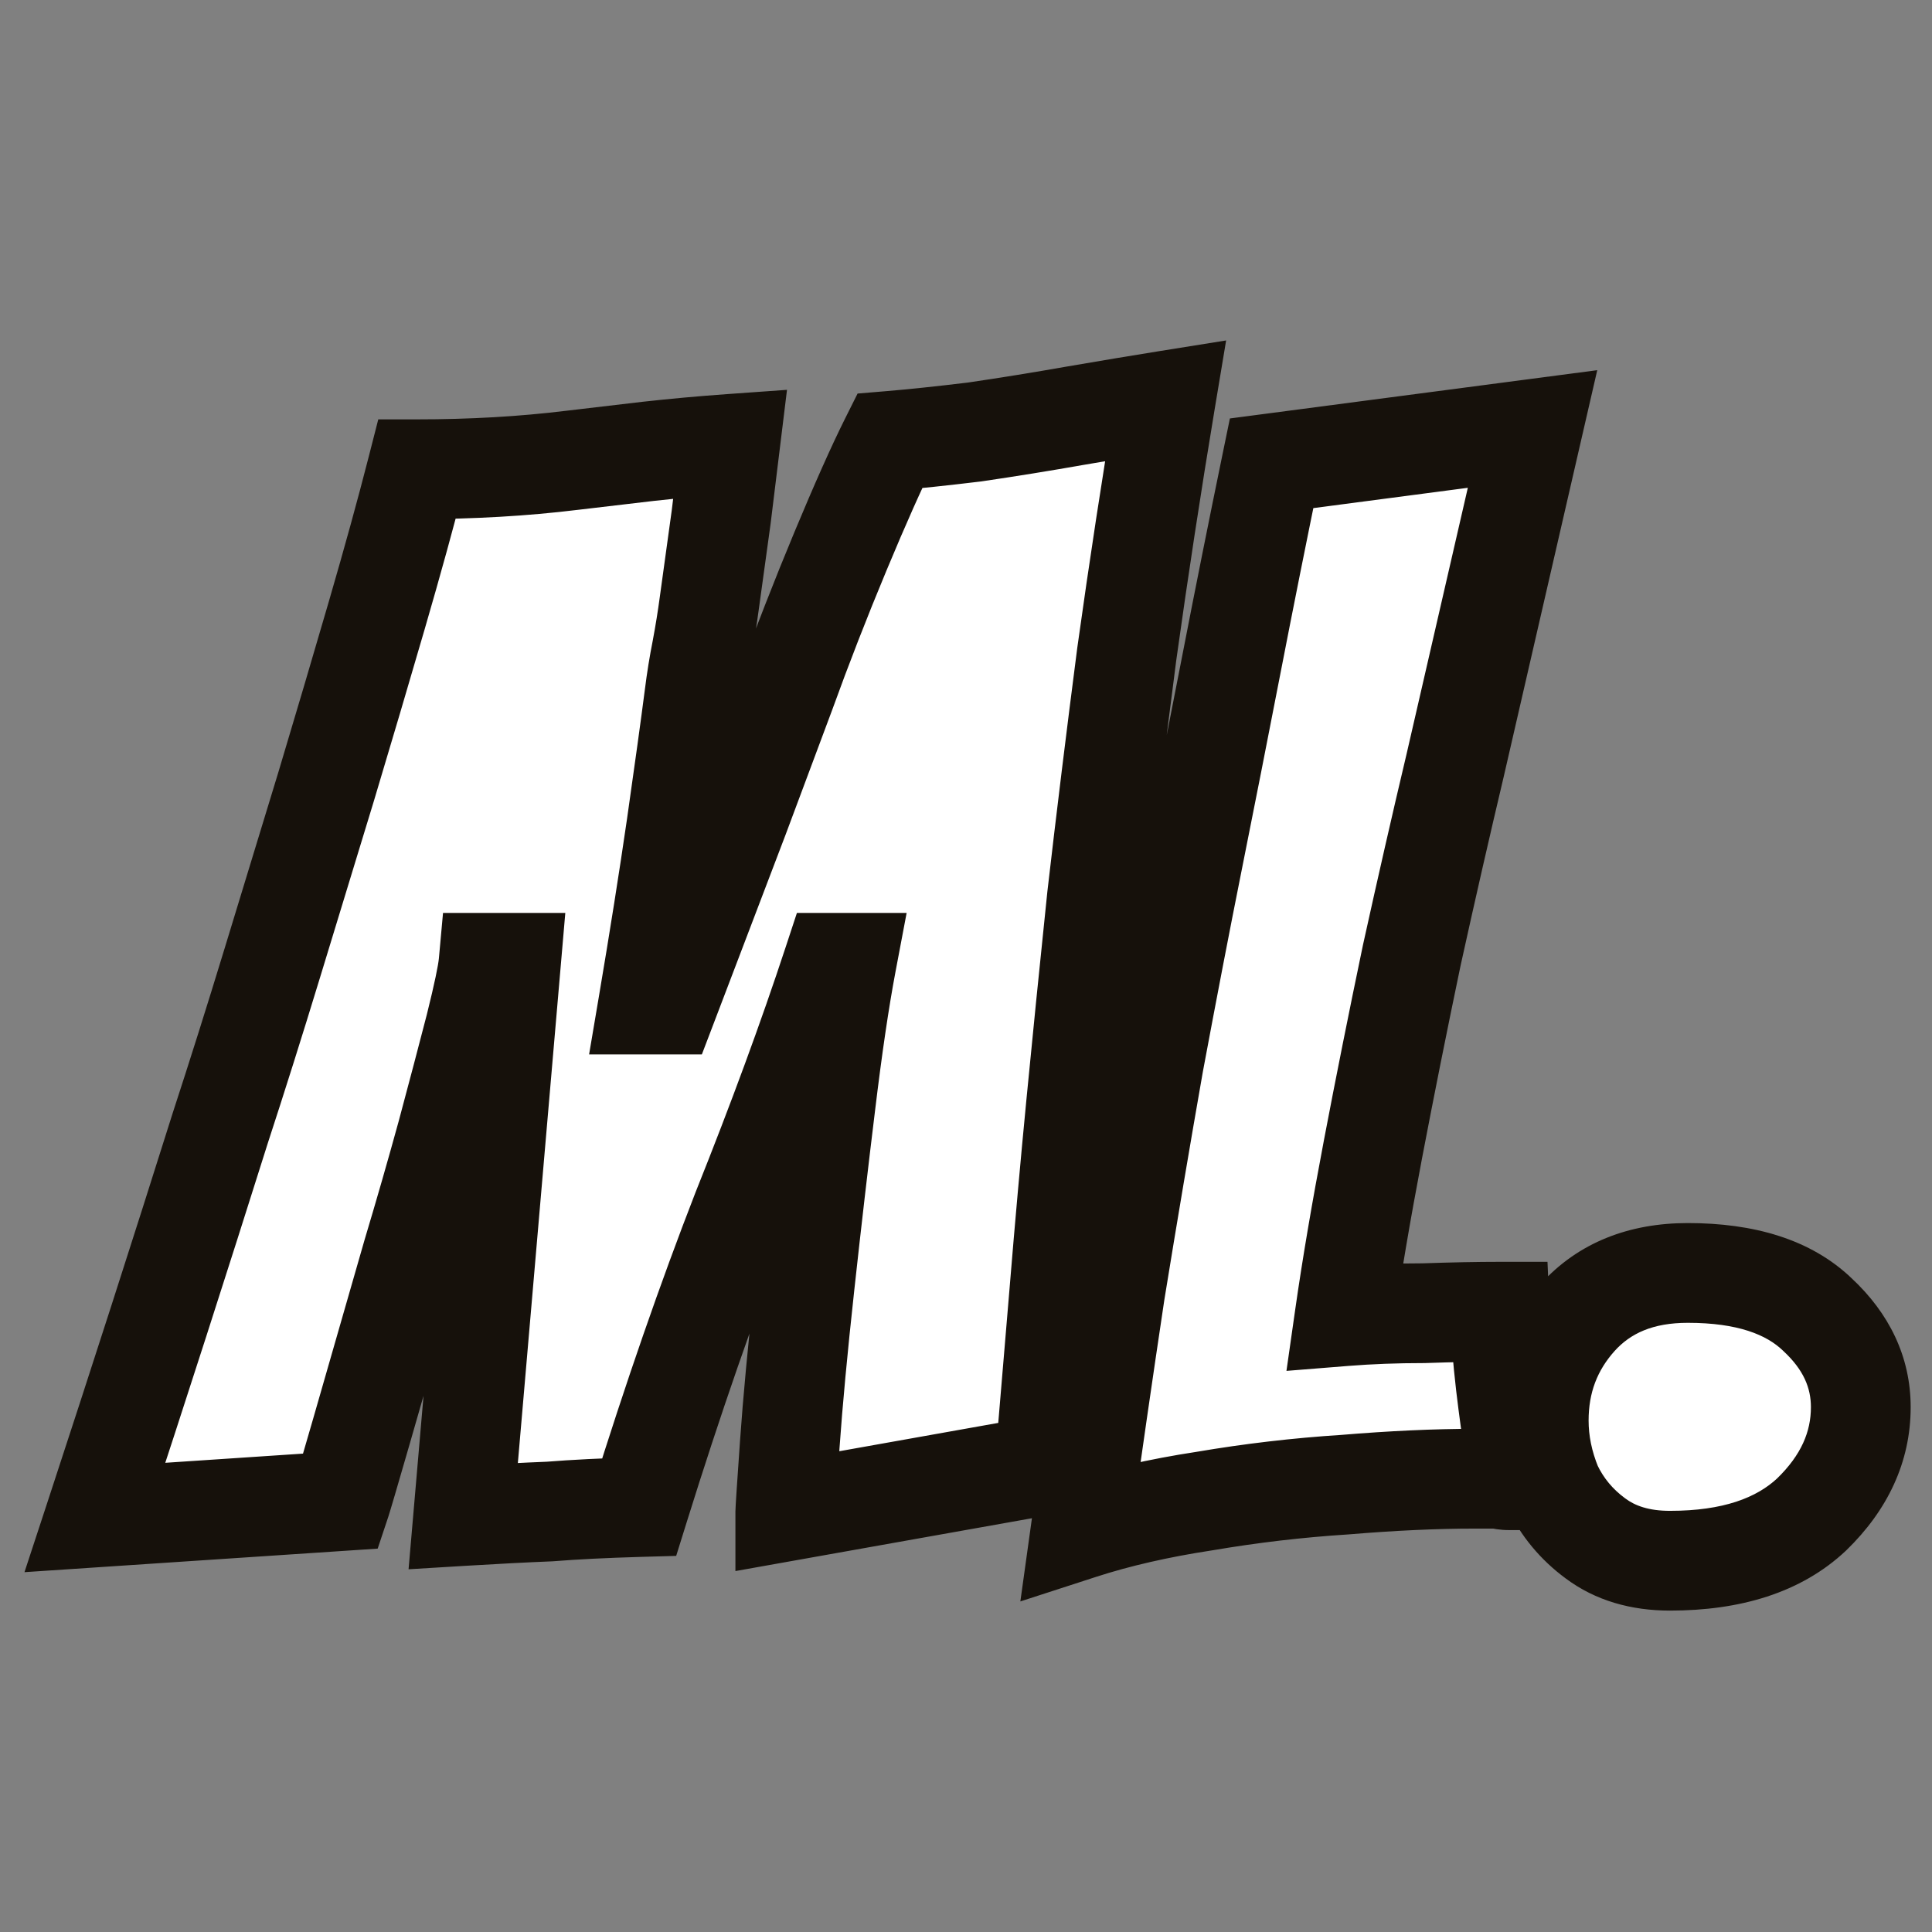 <svg width="512" height="512" viewBox="0 0 512 512" fill="none" xmlns="http://www.w3.org/2000/svg">
<rect x="0" y="0" width="512" height="512" fill="#808080" stroke="none"/>
<mask id="path-1-outside-1_139_2" maskUnits="userSpaceOnUse" x="6.012" y="89.518" width="501" height="338" fill="black">
<rect fill="white" x="6.012" y="89.518" width="501" height="338"/>
<path d="M25.157 402.147C36.748 366.847 47.813 332.469 58.35 299.013C62.828 285.314 67.439 270.694 72.18 255.151C76.922 239.609 81.664 224.066 86.406 208.524C91.147 192.718 95.626 177.57 99.841 163.081C104.056 148.592 107.612 135.684 110.51 124.357C124.999 124.357 138.697 123.566 151.606 121.986C158.191 121.195 164.909 120.405 171.758 119.615C178.871 118.824 186.115 118.166 193.491 117.639L191.121 137.001C190.594 140.689 190.067 144.509 189.54 148.461C189.013 152.149 188.486 155.969 187.959 159.92C187.432 163.872 186.774 167.955 185.984 172.17C185.193 176.121 184.535 180.204 184.008 184.419C182.954 192.586 181.373 204.045 179.266 218.797C177.159 233.286 174.656 249.092 171.758 266.216H176.895C184.535 246.195 190.857 229.598 195.862 216.427C200.868 202.991 204.951 192.059 208.112 183.629C212.59 171.248 217.464 158.735 222.733 146.09C228.001 133.445 232.348 123.698 235.772 116.849C242.095 116.322 249.603 115.532 258.296 114.478C267.253 113.161 276.21 111.712 285.166 110.131C294.386 108.551 302.289 107.233 308.875 106.18C305.187 128.308 301.763 150.7 298.601 173.355C295.704 195.747 293.069 217.217 290.698 237.765C288.591 258.049 286.747 276.358 285.166 292.691C283.586 309.023 282.137 325.225 280.82 341.294C279.502 357.1 278.185 372.774 276.868 388.317L208.112 400.567C208.112 400.04 208.507 394.112 209.297 382.785C210.088 371.457 211.405 357.363 213.249 340.504C215.093 323.644 216.937 307.706 218.781 292.691C220.625 277.411 222.469 264.898 224.313 255.151H220.757C214.171 275.172 206.136 297.037 196.653 320.746C187.432 344.455 178.344 370.667 169.387 399.381C160.167 399.645 152.264 400.04 145.678 400.567C139.092 400.83 131.453 401.225 122.76 401.752L135.404 255.151H129.477C129.214 258.049 128.028 263.713 125.921 272.143C123.813 280.309 121.311 289.793 118.413 300.594C115.515 311.131 112.486 321.668 109.324 332.206C97.47 373.565 91.147 395.43 90.357 397.801L25.157 402.147ZM286.407 405.308C289.305 384.497 292.335 363.554 295.496 342.479C298.92 321.405 302.345 301.12 305.77 281.626C309.458 261.869 312.882 244.087 316.044 228.281C319.468 211.158 322.893 193.771 326.317 176.121C329.742 158.471 333.298 140.689 336.986 122.776L406.138 113.688L385.59 202.991C381.902 218.534 378.082 235.262 374.131 253.176C370.443 270.826 367.018 287.949 363.857 304.545C360.695 321.141 358.193 335.894 356.349 348.802C362.935 348.275 369.916 348.012 377.292 348.012C384.931 347.748 391.649 347.616 397.444 347.616C397.708 353.675 398.235 360.13 399.025 366.979C399.815 373.565 400.606 379.36 401.396 384.365C402.45 389.107 402.977 391.742 402.977 392.268C401.923 392.268 400.869 392.268 399.815 392.268C399.025 392.268 398.103 392.137 397.049 391.873H390.727C380.453 391.873 368.994 392.4 356.349 393.454C343.967 394.244 331.586 395.693 319.205 397.801C307.087 399.645 296.154 402.147 286.407 405.308ZM442.55 413.607C434.647 413.607 428.061 411.631 422.793 407.679C417.788 403.991 413.968 399.381 411.333 393.849C408.962 388.053 407.777 382.258 407.777 376.462C407.777 365.925 411.202 356.837 418.051 349.197C425.164 341.294 434.911 337.343 447.292 337.343C462.571 337.343 474.031 341.031 481.67 348.407C489.31 355.519 493.129 363.686 493.129 372.906C493.129 383.443 488.783 392.927 480.09 401.357C471.396 409.523 458.883 413.607 442.55 413.607Z"/>
</mask>
<path d="M25.157 402.147C36.748 366.847 47.813 332.469 58.35 299.013C62.828 285.314 67.439 270.694 72.18 255.151C76.922 239.609 81.664 224.066 86.406 208.524C91.147 192.718 95.626 177.57 99.841 163.081C104.056 148.592 107.612 135.684 110.51 124.357C124.999 124.357 138.697 123.566 151.606 121.986C158.191 121.195 164.909 120.405 171.758 119.615C178.871 118.824 186.115 118.166 193.491 117.639L191.121 137.001C190.594 140.689 190.067 144.509 189.54 148.461C189.013 152.149 188.486 155.969 187.959 159.92C187.432 163.872 186.774 167.955 185.984 172.17C185.193 176.121 184.535 180.204 184.008 184.419C182.954 192.586 181.373 204.045 179.266 218.797C177.159 233.286 174.656 249.092 171.758 266.216H176.895C184.535 246.195 190.857 229.598 195.862 216.427C200.868 202.991 204.951 192.059 208.112 183.629C212.59 171.248 217.464 158.735 222.733 146.09C228.001 133.445 232.348 123.698 235.772 116.849C242.095 116.322 249.603 115.532 258.296 114.478C267.253 113.161 276.21 111.712 285.166 110.131C294.386 108.551 302.289 107.233 308.875 106.18C305.187 128.308 301.763 150.7 298.601 173.355C295.704 195.747 293.069 217.217 290.698 237.765C288.591 258.049 286.747 276.358 285.166 292.691C283.586 309.023 282.137 325.225 280.82 341.294C279.502 357.1 278.185 372.774 276.868 388.317L208.112 400.567C208.112 400.04 208.507 394.112 209.297 382.785C210.088 371.457 211.405 357.363 213.249 340.504C215.093 323.644 216.937 307.706 218.781 292.691C220.625 277.411 222.469 264.898 224.313 255.151H220.757C214.171 275.172 206.136 297.037 196.653 320.746C187.432 344.455 178.344 370.667 169.387 399.381C160.167 399.645 152.264 400.04 145.678 400.567C139.092 400.83 131.453 401.225 122.76 401.752L135.404 255.151H129.477C129.214 258.049 128.028 263.713 125.921 272.143C123.813 280.309 121.311 289.793 118.413 300.594C115.515 311.131 112.486 321.668 109.324 332.206C97.47 373.565 91.147 395.43 90.357 397.801L25.157 402.147ZM286.407 405.308C289.305 384.497 292.335 363.554 295.496 342.479C298.92 321.405 302.345 301.12 305.77 281.626C309.458 261.869 312.882 244.087 316.044 228.281C319.468 211.158 322.893 193.771 326.317 176.121C329.742 158.471 333.298 140.689 336.986 122.776L406.138 113.688L385.59 202.991C381.902 218.534 378.082 235.262 374.131 253.176C370.443 270.826 367.018 287.949 363.857 304.545C360.695 321.141 358.193 335.894 356.349 348.802C362.935 348.275 369.916 348.012 377.292 348.012C384.931 347.748 391.649 347.616 397.444 347.616C397.708 353.675 398.235 360.13 399.025 366.979C399.815 373.565 400.606 379.36 401.396 384.365C402.45 389.107 402.977 391.742 402.977 392.268C401.923 392.268 400.869 392.268 399.815 392.268C399.025 392.268 398.103 392.137 397.049 391.873H390.727C380.453 391.873 368.994 392.4 356.349 393.454C343.967 394.244 331.586 395.693 319.205 397.801C307.087 399.645 296.154 402.147 286.407 405.308ZM442.55 413.607C434.647 413.607 428.061 411.631 422.793 407.679C417.788 403.991 413.968 399.381 411.333 393.849C408.962 388.053 407.777 382.258 407.777 376.462C407.777 365.925 411.202 356.837 418.051 349.197C425.164 341.294 434.911 337.343 447.292 337.343C462.571 337.343 474.031 341.031 481.67 348.407C489.31 355.519 493.129 363.686 493.129 372.906C493.129 383.443 488.783 392.927 480.09 401.357C471.396 409.523 458.883 413.607 442.55 413.607Z" fill="white"/>
<path d="M25.157 402.147L12.599 398.023L6.486 416.64L26.037 415.336L25.157 402.147ZM58.35 299.013L45.786 294.905L45.764 294.974L45.742 295.042L58.35 299.013ZM72.18 255.151L59.537 251.294L59.537 251.294L72.18 255.151ZM86.406 208.524L99.049 212.381L99.058 212.351L99.067 212.322L86.406 208.524ZM99.841 163.081L112.533 166.774L112.533 166.774L99.841 163.081ZM110.51 124.357V111.138H100.247L97.704 121.081L110.51 124.357ZM151.606 121.986L150.031 108.861L150.015 108.863L149.999 108.865L151.606 121.986ZM171.758 119.615L170.298 106.477L170.271 106.48L170.243 106.483L171.758 119.615ZM193.491 117.639L206.612 119.246L208.563 103.31L192.55 104.454L193.491 117.639ZM191.121 137.001L204.206 138.871L204.225 138.74L204.241 138.608L191.121 137.001ZM189.54 148.461L202.626 150.33L202.634 150.269L202.643 150.208L189.54 148.461ZM187.959 159.92L201.062 161.667L201.062 161.667L187.959 159.92ZM185.984 172.17L198.945 174.762L198.961 174.684L198.976 174.606L185.984 172.17ZM184.008 184.419L197.118 186.111L197.121 186.085L197.124 186.059L184.008 184.419ZM179.266 218.797L192.347 220.7L192.349 220.684L192.352 220.667L179.266 218.797ZM171.758 266.216L158.725 264.01L156.115 279.434H171.758V266.216ZM176.895 266.216V279.434H185.999L189.245 270.928L176.895 266.216ZM195.862 216.427L208.219 221.122L208.234 221.082L208.249 221.041L195.862 216.427ZM208.112 183.629L220.489 188.27L220.516 188.198L220.542 188.125L208.112 183.629ZM222.733 146.09L234.934 151.174L234.934 151.174L222.733 146.09ZM235.772 116.849L234.675 103.676L227.272 104.293L223.949 110.937L235.772 116.849ZM258.296 114.478L259.887 127.6L260.053 127.58L260.219 127.556L258.296 114.478ZM285.166 110.131L282.933 97.103L282.901 97.108L282.869 97.114L285.166 110.131ZM308.875 106.18L321.914 108.353L324.936 90.223L306.787 93.127L308.875 106.18ZM298.601 173.355L285.51 171.528L285.501 171.594L285.492 171.659L298.601 173.355ZM290.698 237.765L277.567 236.25L277.558 236.324L277.551 236.399L290.698 237.765ZM280.82 341.294L293.993 342.392L293.993 342.383L293.994 342.374L280.82 341.294ZM276.868 388.317L279.187 401.331L289.182 399.55L290.039 389.433L276.868 388.317ZM208.112 400.567H194.893V416.348L210.431 413.58L208.112 400.567ZM209.297 382.785L196.111 381.865L209.297 382.785ZM213.249 340.504L226.389 341.941L226.389 341.941L213.249 340.504ZM218.781 292.691L231.901 294.302L231.903 294.288L231.904 294.274L218.781 292.691ZM224.313 255.151L237.301 257.609L240.267 241.933H224.313V255.151ZM220.757 255.151V241.933H211.19L208.2 251.021L220.757 255.151ZM196.653 320.746L184.379 315.837L184.356 315.896L184.333 315.955L196.653 320.746ZM169.387 399.381L169.765 412.594L179.197 412.325L182.006 403.317L169.387 399.381ZM145.678 400.567L146.207 413.775L146.47 413.764L146.732 413.743L145.678 400.567ZM122.76 401.752L109.59 400.616L108.274 415.873L123.559 414.946L122.76 401.752ZM135.404 255.151L148.574 256.287L149.812 241.933H135.404V255.151ZM129.477 255.151V241.933H117.406L116.313 253.955L129.477 255.151ZM125.921 272.143L138.72 275.446L138.733 275.397L138.745 275.349L125.921 272.143ZM118.413 300.594L131.158 304.099L131.169 304.059L131.18 304.019L118.413 300.594ZM109.324 332.206L96.663 328.407L96.64 328.485L96.618 328.563L109.324 332.206ZM90.357 397.801L91.237 410.99L100.091 410.4L102.897 401.981L90.357 397.801ZM25.157 402.147L37.716 406.271C49.323 370.923 60.404 336.494 70.958 302.984L58.35 299.013L45.742 295.042C35.222 328.444 24.174 362.771 12.599 398.023L25.157 402.147ZM58.35 299.013L70.914 303.12C75.423 289.329 80.059 274.624 84.824 259.009L72.18 255.151L59.537 251.294C54.818 266.763 50.234 281.3 45.786 294.905L58.35 299.013ZM72.18 255.151L84.824 259.009C89.565 243.466 94.307 227.923 99.049 212.381L86.406 208.524L73.762 204.666C69.021 220.209 64.279 235.751 59.537 251.294L72.18 255.151ZM86.406 208.524L99.067 212.322C103.818 196.484 108.307 181.301 112.533 166.774L99.841 163.081L87.148 159.389C82.945 173.839 78.477 188.951 73.745 204.725L86.406 208.524ZM99.841 163.081L112.533 166.774C116.778 152.184 120.374 139.133 123.316 127.633L110.51 124.357L97.704 121.081C94.85 132.236 91.334 145.001 87.148 159.389L99.841 163.081ZM110.51 124.357V137.575C125.476 137.575 139.715 136.759 153.212 135.106L151.606 121.986L149.999 108.865C137.68 110.374 124.521 111.138 110.51 111.138V124.357ZM151.606 121.986L153.18 135.11C159.746 134.322 166.443 133.534 173.273 132.746L171.758 119.615L170.243 106.483C163.375 107.276 156.637 108.068 150.031 108.861L151.606 121.986ZM171.758 119.615L173.218 132.753C180.153 131.982 187.224 131.339 194.433 130.824L193.491 117.639L192.55 104.454C185.006 104.993 177.589 105.667 170.298 106.477L171.758 119.615ZM193.491 117.639L180.371 116.032L178 135.395L191.121 137.001L204.241 138.608L206.612 119.246L193.491 117.639ZM191.121 137.001L178.035 135.132C177.502 138.864 176.969 142.724 176.437 146.714L189.54 148.461L202.643 150.208C203.164 146.294 203.686 142.515 204.206 138.871L191.121 137.001ZM189.54 148.461L176.454 146.591C175.921 150.323 175.389 154.184 174.857 158.173L187.959 159.92L201.062 161.667C201.584 157.754 202.105 153.975 202.626 150.33L189.54 148.461ZM187.959 159.92L174.857 158.173C174.363 161.877 173.742 165.73 172.991 169.734L185.984 172.17L198.976 174.606C199.806 170.179 200.502 165.866 201.062 161.667L187.959 159.92ZM185.984 172.17L173.022 169.577C172.165 173.861 171.456 178.263 170.891 182.78L184.008 184.419L197.124 186.059C197.613 182.146 198.222 178.382 198.945 174.762L185.984 172.17ZM184.008 184.419L170.898 182.728C169.856 190.806 168.285 202.196 166.18 216.928L179.266 218.797L192.352 220.667C194.462 205.894 196.053 194.366 197.118 186.111L184.008 184.419ZM179.266 218.797L166.185 216.895C164.095 231.266 161.609 246.97 158.725 264.01L171.758 266.216L184.791 268.421C187.703 251.215 190.222 235.307 192.347 220.7L179.266 218.797ZM171.758 266.216V279.434H176.895V266.216V252.997H171.758V266.216ZM176.895 266.216L189.245 270.928C196.886 250.904 203.211 234.302 208.219 221.122L195.862 216.427L183.506 211.731C178.504 224.895 172.183 241.485 164.545 261.503L176.895 266.216ZM195.862 216.427L208.249 221.041C213.253 207.611 217.332 196.688 220.489 188.27L208.112 183.629L195.735 178.988C192.569 187.43 188.482 198.372 183.475 211.812L195.862 216.427ZM208.112 183.629L220.542 188.125C224.946 175.949 229.743 163.632 234.934 151.174L222.733 146.09L210.531 141.006C205.184 153.837 200.234 166.546 195.682 179.133L208.112 183.629ZM222.733 146.09L234.934 151.174C240.162 138.628 244.373 129.206 247.596 122.76L235.772 116.849L223.949 110.937C220.323 118.19 215.841 128.262 210.531 141.006L222.733 146.09ZM235.772 116.849L236.87 130.022C243.406 129.477 251.086 128.667 259.887 127.6L258.296 114.478L256.705 101.355C248.12 102.396 240.784 103.167 234.675 103.676L235.772 116.849ZM258.296 114.478L260.219 127.556C269.302 126.22 278.383 124.751 287.463 123.149L285.166 110.131L282.869 97.114C274.036 98.672 265.204 100.101 256.373 101.4L258.296 114.478ZM285.166 110.131L287.4 123.16C296.589 121.584 304.441 120.276 310.964 119.232L308.875 106.18L306.787 93.127C300.138 94.191 292.184 95.517 282.933 97.103L285.166 110.131ZM308.875 106.18L295.837 104.007C292.129 126.252 288.687 148.76 285.51 171.528L298.601 173.355L311.693 175.182C314.839 152.64 318.246 130.364 321.914 108.353L308.875 106.18ZM298.601 173.355L285.492 171.659C282.587 194.106 279.945 215.636 277.567 236.25L290.698 237.765L303.83 239.28C306.193 218.798 308.82 197.389 311.711 175.052L298.601 173.355ZM290.698 237.765L277.551 236.399C275.441 256.707 273.593 275.047 272.009 291.417L285.166 292.691L298.323 293.964C299.9 277.668 301.741 259.391 303.846 239.131L290.698 237.765ZM285.166 292.691L272.009 291.417C270.422 307.813 268.968 324.079 267.645 340.214L280.82 341.294L293.994 342.374C295.306 326.37 296.749 310.233 298.323 293.964L285.166 292.691ZM280.82 341.294L267.647 340.196C266.33 355.996 265.013 371.664 263.697 387.201L276.868 388.317L290.039 389.433C291.357 373.884 292.675 358.204 293.993 342.392L280.82 341.294ZM276.868 388.317L274.55 375.303L205.793 387.553L208.112 400.567L210.431 413.58L279.187 401.331L276.868 388.317ZM208.112 400.567H221.331C221.331 400.953 221.315 401.031 221.38 399.967C221.427 399.196 221.499 398.079 221.598 396.605C221.794 393.662 222.089 389.365 222.484 383.705L209.297 382.785L196.111 381.865C195.356 392.686 194.893 399.428 194.893 400.567H208.112ZM209.297 382.785L222.484 383.705C223.258 372.611 224.556 358.703 226.389 341.941L213.249 340.504L200.109 339.067C198.254 356.023 196.918 370.303 196.111 381.865L209.297 382.785ZM213.249 340.504L226.389 341.941C228.228 325.132 230.065 309.253 231.901 294.302L218.781 292.691L205.661 291.079C203.809 306.159 201.958 322.156 200.109 339.067L213.249 340.504ZM218.781 292.691L231.904 294.274C233.73 279.148 235.533 266.954 237.301 257.609L224.313 255.151L211.325 252.694C209.405 262.842 207.52 275.675 205.658 291.107L218.781 292.691ZM224.313 255.151V241.933H220.757V255.151V268.37H224.313V255.151ZM220.757 255.151L208.2 251.021C201.716 270.731 193.781 292.333 184.379 315.837L196.653 320.746L208.926 325.655C218.491 301.741 226.626 279.613 233.313 259.282L220.757 255.151ZM196.653 320.746L184.333 315.955C174.986 339.991 165.799 366.493 156.768 395.445L169.387 399.381L182.006 403.317C190.889 374.841 199.879 348.92 208.972 325.537L196.653 320.746ZM169.387 399.381L169.01 386.168C159.645 386.435 151.503 386.84 144.624 387.39L145.678 400.567L146.732 413.743C153.025 413.24 160.69 412.854 169.765 412.594L169.387 399.381ZM145.678 400.567L145.15 387.359C138.45 387.627 130.717 388.027 121.96 388.558L122.76 401.752L123.559 414.946C132.189 414.423 139.735 414.033 146.207 413.775L145.678 400.567ZM122.76 401.752L135.929 402.888L148.574 256.287L135.404 255.151L122.235 254.015L109.59 400.616L122.76 401.752ZM135.404 255.151V241.933H129.477V255.151V268.37H135.404V255.151ZM129.477 255.151L116.313 253.955C116.157 255.666 115.245 260.342 113.097 268.937L125.921 272.143L138.745 275.349C140.811 267.083 142.27 260.432 142.641 256.348L129.477 255.151ZM125.921 272.143L113.121 268.84C111.027 276.955 108.536 286.396 105.646 297.168L118.413 300.594L131.18 304.019C134.085 293.19 136.599 283.664 138.72 275.446L125.921 272.143ZM118.413 300.594L105.667 297.089C102.797 307.527 99.796 317.967 96.663 328.407L109.324 332.206L121.986 336.004C125.176 325.37 128.233 314.735 131.158 304.099L118.413 300.594ZM109.324 332.206L96.618 328.563C90.691 349.24 86.15 365.034 82.993 375.952C81.415 381.412 80.185 385.64 79.304 388.645C78.862 390.149 78.513 391.33 78.252 392.199C78.121 392.634 78.017 392.977 77.938 393.234C77.852 393.514 77.817 393.621 77.817 393.62L90.357 397.801L102.897 401.981C103.806 399.256 110.258 376.923 122.031 335.848L109.324 332.206ZM90.357 397.801L89.478 384.611L24.278 388.958L25.157 402.147L26.037 415.336L91.237 410.99L90.357 397.801ZM286.407 405.308L273.315 403.485L270.403 424.395L290.485 417.882L286.407 405.308ZM295.496 342.479L282.448 340.359L282.435 340.439L282.423 340.519L295.496 342.479ZM305.77 281.626L292.775 279.201L292.763 279.27L292.75 279.339L305.77 281.626ZM316.044 228.281L329.005 230.873L329.005 230.873L316.044 228.281ZM326.317 176.121L339.294 178.639L339.294 178.639L326.317 176.121ZM336.986 122.776L335.264 109.67L325.937 110.896L324.039 120.11L336.986 122.776ZM406.138 113.688L419.02 116.652L423.288 98.101L404.415 100.582L406.138 113.688ZM385.59 202.991L398.451 206.043L398.462 205.999L398.472 205.955L385.59 202.991ZM374.131 253.176L361.222 250.328L361.207 250.4L361.191 250.472L374.131 253.176ZM363.857 304.545L350.872 302.072L350.872 302.072L363.857 304.545ZM356.349 348.802L343.263 346.933L340.925 363.297L357.403 361.978L356.349 348.802ZM377.292 348.012V361.23H377.52L377.747 361.222L377.292 348.012ZM397.444 347.616L410.651 347.042L410.101 334.398H397.444V347.616ZM399.025 366.979L385.894 368.494L385.897 368.524L385.901 368.554L399.025 366.979ZM401.396 384.365L388.339 386.427L388.403 386.832L388.492 387.233L401.396 384.365ZM402.977 392.268V405.487H416.195V392.268H402.977ZM397.049 391.873L400.255 379.049L398.677 378.655H397.049V391.873ZM356.349 393.454L357.191 406.646L357.319 406.637L357.447 406.627L356.349 393.454ZM319.205 397.801L321.193 410.869L321.308 410.851L321.423 410.832L319.205 397.801ZM286.407 405.308L299.5 407.131C302.391 386.367 305.414 365.47 308.568 344.44L295.496 342.479L282.423 340.519C279.255 361.639 276.219 382.628 273.315 403.485L286.407 405.308ZM295.496 342.479L308.543 344.6C311.959 323.576 315.375 303.348 318.789 283.914L305.77 281.626L292.75 279.339C289.315 298.893 285.881 319.233 282.448 340.359L295.496 342.479ZM305.77 281.626L318.764 284.052C322.444 264.337 325.858 246.612 329.005 230.873L316.044 228.281L303.082 225.689C299.907 241.562 296.472 259.401 292.775 279.201L305.77 281.626ZM316.044 228.281L329.005 230.873C332.435 213.725 335.865 196.313 339.294 178.639L326.317 176.121L313.341 173.603C309.921 191.229 306.501 208.591 303.082 225.689L316.044 228.281ZM326.317 176.121L339.294 178.639C342.709 161.039 346.255 143.307 349.934 125.442L336.986 122.776L324.039 120.11C320.341 138.072 316.775 155.903 313.341 173.603L326.317 176.121ZM336.986 122.776L338.709 135.882L407.86 126.793L406.138 113.688L404.415 100.582L335.264 109.67L336.986 122.776ZM406.138 113.688L393.256 110.724L372.708 200.027L385.59 202.991L398.472 205.955L419.02 116.652L406.138 113.688ZM385.59 202.991L372.728 199.94C369.022 215.559 365.187 232.356 361.222 250.328L374.131 253.176L387.039 256.023C390.977 238.168 394.782 221.509 398.451 206.043L385.59 202.991ZM374.131 253.176L361.191 250.472C357.488 268.193 354.048 285.394 350.872 302.072L363.857 304.545L376.842 307.018C379.987 290.504 383.397 273.458 387.07 255.879L374.131 253.176ZM363.857 304.545L350.872 302.072C347.683 318.814 345.143 333.773 343.263 346.933L356.349 348.802L369.435 350.671C371.243 338.014 373.708 323.469 376.842 307.018L363.857 304.545ZM356.349 348.802L357.403 361.978C363.601 361.483 370.228 361.23 377.292 361.23V348.012V334.793C369.604 334.793 362.269 335.067 355.295 335.625L356.349 348.802ZM377.292 348.012L377.747 361.222C385.28 360.963 391.84 360.835 397.444 360.835V347.616V334.398C391.458 334.398 384.583 334.534 376.836 334.801L377.292 348.012ZM397.444 347.616L384.238 348.191C384.517 354.603 385.072 361.373 385.894 368.494L399.025 366.979L412.157 365.464C411.398 358.886 410.899 352.748 410.651 347.042L397.444 347.616ZM399.025 366.979L385.901 368.554C386.705 375.256 387.517 381.22 388.339 386.427L401.396 384.365L414.453 382.304C413.694 377.501 412.926 371.874 412.149 365.404L399.025 366.979ZM401.396 384.365L388.492 387.233C389.012 389.573 389.384 391.31 389.62 392.49C389.739 393.089 389.807 393.458 389.839 393.651C389.856 393.751 389.849 393.723 389.835 393.612C389.828 393.553 389.812 393.423 389.797 393.243C389.785 393.089 389.758 392.735 389.758 392.268H402.977H416.195C416.195 390.856 415.95 389.506 415.917 389.305C415.817 388.708 415.687 388.024 415.543 387.305C415.252 385.851 414.834 383.9 414.3 381.498L401.396 384.365ZM402.977 392.268V379.05C402.975 379.05 402.972 379.05 402.97 379.05C402.968 379.05 402.966 379.05 402.964 379.05C402.962 379.05 402.96 379.05 402.958 379.05C402.956 379.05 402.954 379.05 402.952 379.05C402.95 379.05 402.948 379.05 402.946 379.05C402.944 379.05 402.942 379.05 402.94 379.05C402.937 379.05 402.935 379.05 402.933 379.05C402.931 379.05 402.929 379.05 402.927 379.05C402.925 379.05 402.923 379.05 402.921 379.05C402.919 379.05 402.917 379.05 402.915 379.05C402.913 379.05 402.911 379.05 402.909 379.05C402.907 379.05 402.905 379.05 402.902 379.05C402.9 379.05 402.898 379.05 402.896 379.05C402.894 379.05 402.892 379.05 402.89 379.05C402.888 379.05 402.886 379.05 402.884 379.05C402.882 379.05 402.88 379.05 402.878 379.05C402.876 379.05 402.874 379.05 402.872 379.05C402.87 379.05 402.867 379.05 402.865 379.05C402.863 379.05 402.861 379.05 402.859 379.05C402.857 379.05 402.855 379.05 402.853 379.05C402.851 379.05 402.849 379.05 402.847 379.05C402.845 379.05 402.843 379.05 402.841 379.05C402.839 379.05 402.837 379.05 402.835 379.05C402.833 379.05 402.83 379.05 402.828 379.05C402.826 379.05 402.824 379.05 402.822 379.05C402.82 379.05 402.818 379.05 402.816 379.05C402.814 379.05 402.812 379.05 402.81 379.05C402.808 379.05 402.806 379.05 402.804 379.05C402.802 379.05 402.8 379.05 402.798 379.05C402.795 379.05 402.793 379.05 402.791 379.05C402.789 379.05 402.787 379.05 402.785 379.05C402.783 379.05 402.781 379.05 402.779 379.05C402.777 379.05 402.775 379.05 402.773 379.05C402.771 379.05 402.769 379.05 402.767 379.05C402.765 379.05 402.763 379.05 402.76 379.05C402.758 379.05 402.756 379.05 402.754 379.05C402.752 379.05 402.75 379.05 402.748 379.05C402.746 379.05 402.744 379.05 402.742 379.05C402.74 379.05 402.738 379.05 402.736 379.05C402.734 379.05 402.732 379.05 402.73 379.05C402.728 379.05 402.725 379.05 402.723 379.05C402.721 379.05 402.719 379.05 402.717 379.05C402.715 379.05 402.713 379.05 402.711 379.05C402.709 379.05 402.707 379.05 402.705 379.05C402.703 379.05 402.701 379.05 402.699 379.05C402.697 379.05 402.695 379.05 402.693 379.05C402.69 379.05 402.688 379.05 402.686 379.05C402.684 379.05 402.682 379.05 402.68 379.05C402.678 379.05 402.676 379.05 402.674 379.05C402.672 379.05 402.67 379.05 402.668 379.05C402.666 379.05 402.664 379.05 402.662 379.05C402.66 379.05 402.658 379.05 402.656 379.05C402.653 379.05 402.651 379.05 402.649 379.05C402.647 379.05 402.645 379.05 402.643 379.05C402.641 379.05 402.639 379.05 402.637 379.05C402.635 379.05 402.633 379.05 402.631 379.05C402.629 379.05 402.627 379.05 402.625 379.05C402.623 379.05 402.621 379.05 402.618 379.05C402.616 379.05 402.614 379.05 402.612 379.05C402.61 379.05 402.608 379.05 402.606 379.05C402.604 379.05 402.602 379.05 402.6 379.05C402.598 379.05 402.596 379.05 402.594 379.05C402.592 379.05 402.59 379.05 402.588 379.05C402.586 379.05 402.583 379.05 402.581 379.05C402.579 379.05 402.577 379.05 402.575 379.05C402.573 379.05 402.571 379.05 402.569 379.05C402.567 379.05 402.565 379.05 402.563 379.05C402.561 379.05 402.559 379.05 402.557 379.05C402.555 379.05 402.553 379.05 402.551 379.05C402.548 379.05 402.546 379.05 402.544 379.05C402.542 379.05 402.54 379.05 402.538 379.05C402.536 379.05 402.534 379.05 402.532 379.05C402.53 379.05 402.528 379.05 402.526 379.05C402.524 379.05 402.522 379.05 402.52 379.05C402.518 379.05 402.516 379.05 402.513 379.05C402.511 379.05 402.509 379.05 402.507 379.05C402.505 379.05 402.503 379.05 402.501 379.05C402.499 379.05 402.497 379.05 402.495 379.05C402.493 379.05 402.491 379.05 402.489 379.05C402.487 379.05 402.485 379.05 402.483 379.05C402.481 379.05 402.479 379.05 402.476 379.05C402.474 379.05 402.472 379.05 402.47 379.05C402.468 379.05 402.466 379.05 402.464 379.05C402.462 379.05 402.46 379.05 402.458 379.05C402.456 379.05 402.454 379.05 402.452 379.05C402.45 379.05 402.448 379.05 402.446 379.05C402.444 379.05 402.441 379.05 402.439 379.05C402.437 379.05 402.435 379.05 402.433 379.05C402.431 379.05 402.429 379.05 402.427 379.05C402.425 379.05 402.423 379.05 402.421 379.05C402.419 379.05 402.417 379.05 402.415 379.05C402.413 379.05 402.411 379.05 402.409 379.05C402.406 379.05 402.404 379.05 402.402 379.05C402.4 379.05 402.398 379.05 402.396 379.05C402.394 379.05 402.392 379.05 402.39 379.05C402.388 379.05 402.386 379.05 402.384 379.05C402.382 379.05 402.38 379.05 402.378 379.05C402.376 379.05 402.374 379.05 402.371 379.05C402.369 379.05 402.367 379.05 402.365 379.05C402.363 379.05 402.361 379.05 402.359 379.05C402.357 379.05 402.355 379.05 402.353 379.05C402.351 379.05 402.349 379.05 402.347 379.05C402.345 379.05 402.343 379.05 402.341 379.05C402.339 379.05 402.337 379.05 402.334 379.05C402.332 379.05 402.33 379.05 402.328 379.05C402.326 379.05 402.324 379.05 402.322 379.05C402.32 379.05 402.318 379.05 402.316 379.05C402.314 379.05 402.312 379.05 402.31 379.05C402.308 379.05 402.306 379.05 402.304 379.05C402.302 379.05 402.299 379.05 402.297 379.05C402.295 379.05 402.293 379.05 402.291 379.05C402.289 379.05 402.287 379.05 402.285 379.05C402.283 379.05 402.281 379.05 402.279 379.05C402.277 379.05 402.275 379.05 402.273 379.05C402.271 379.05 402.269 379.05 402.267 379.05C402.264 379.05 402.262 379.05 402.26 379.05C402.258 379.05 402.256 379.05 402.254 379.05C402.252 379.05 402.25 379.05 402.248 379.05C402.246 379.05 402.244 379.05 402.242 379.05C402.24 379.05 402.238 379.05 402.236 379.05C402.234 379.05 402.232 379.05 402.229 379.05C402.227 379.05 402.225 379.05 402.223 379.05C402.221 379.05 402.219 379.05 402.217 379.05C402.215 379.05 402.213 379.05 402.211 379.05C402.209 379.05 402.207 379.05 402.205 379.05C402.203 379.05 402.201 379.05 402.199 379.05C402.197 379.05 402.194 379.05 402.192 379.05C402.19 379.05 402.188 379.05 402.186 379.05C402.184 379.05 402.182 379.05 402.18 379.05C402.178 379.05 402.176 379.05 402.174 379.05C402.172 379.05 402.17 379.05 402.168 379.05C402.166 379.05 402.164 379.05 402.162 379.05C402.16 379.05 402.157 379.05 402.155 379.05C402.153 379.05 402.151 379.05 402.149 379.05C402.147 379.05 402.145 379.05 402.143 379.05C402.141 379.05 402.139 379.05 402.137 379.05C402.135 379.05 402.133 379.05 402.131 379.05C402.129 379.05 402.127 379.05 402.125 379.05C402.122 379.05 402.12 379.05 402.118 379.05C402.116 379.05 402.114 379.05 402.112 379.05C402.11 379.05 402.108 379.05 402.106 379.05C402.104 379.05 402.102 379.05 402.1 379.05C402.098 379.05 402.096 379.05 402.094 379.05C402.092 379.05 402.09 379.05 402.087 379.05C402.085 379.05 402.083 379.05 402.081 379.05C402.079 379.05 402.077 379.05 402.075 379.05C402.073 379.05 402.071 379.05 402.069 379.05C402.067 379.05 402.065 379.05 402.063 379.05C402.061 379.05 402.059 379.05 402.057 379.05C402.055 379.05 402.052 379.05 402.05 379.05C402.048 379.05 402.046 379.05 402.044 379.05C402.042 379.05 402.04 379.05 402.038 379.05C402.036 379.05 402.034 379.05 402.032 379.05C402.03 379.05 402.028 379.05 402.026 379.05C402.024 379.05 402.022 379.05 402.02 379.05C402.018 379.05 402.015 379.05 402.013 379.05C402.011 379.05 402.009 379.05 402.007 379.05C402.005 379.05 402.003 379.05 402.001 379.05C401.999 379.05 401.997 379.05 401.995 379.05C401.993 379.05 401.991 379.05 401.989 379.05C401.987 379.05 401.985 379.05 401.983 379.05C401.98 379.05 401.978 379.05 401.976 379.05C401.974 379.05 401.972 379.05 401.97 379.05C401.968 379.05 401.966 379.05 401.964 379.05C401.962 379.05 401.96 379.05 401.958 379.05C401.956 379.05 401.954 379.05 401.952 379.05C401.95 379.05 401.948 379.05 401.945 379.05C401.943 379.05 401.941 379.05 401.939 379.05C401.937 379.05 401.935 379.05 401.933 379.05C401.931 379.05 401.929 379.05 401.927 379.05C401.925 379.05 401.923 379.05 401.921 379.05C401.919 379.05 401.917 379.05 401.915 379.05C401.913 379.05 401.91 379.05 401.908 379.05C401.906 379.05 401.904 379.05 401.902 379.05C401.9 379.05 401.898 379.05 401.896 379.05C401.894 379.05 401.892 379.05 401.89 379.05C401.888 379.05 401.886 379.05 401.884 379.05C401.882 379.05 401.88 379.05 401.878 379.05C401.875 379.05 401.873 379.05 401.871 379.05C401.869 379.05 401.867 379.05 401.865 379.05C401.863 379.05 401.861 379.05 401.859 379.05C401.857 379.05 401.855 379.05 401.853 379.05C401.851 379.05 401.849 379.05 401.847 379.05C401.845 379.05 401.843 379.05 401.841 379.05C401.838 379.05 401.836 379.05 401.834 379.05C401.832 379.05 401.83 379.05 401.828 379.05C401.826 379.05 401.824 379.05 401.822 379.05C401.82 379.05 401.818 379.05 401.816 379.05C401.814 379.05 401.812 379.05 401.81 379.05C401.808 379.05 401.806 379.05 401.803 379.05C401.801 379.05 401.799 379.05 401.797 379.05C401.795 379.05 401.793 379.05 401.791 379.05C401.789 379.05 401.787 379.05 401.785 379.05C401.783 379.05 401.781 379.05 401.779 379.05C401.777 379.05 401.775 379.05 401.773 379.05C401.771 379.05 401.768 379.05 401.766 379.05C401.764 379.05 401.762 379.05 401.76 379.05C401.758 379.05 401.756 379.05 401.754 379.05C401.752 379.05 401.75 379.05 401.748 379.05C401.746 379.05 401.744 379.05 401.742 379.05C401.74 379.05 401.738 379.05 401.736 379.05C401.733 379.05 401.731 379.05 401.729 379.05C401.727 379.05 401.725 379.05 401.723 379.05C401.721 379.05 401.719 379.05 401.717 379.05C401.715 379.05 401.713 379.05 401.711 379.05C401.709 379.05 401.707 379.05 401.705 379.05C401.703 379.05 401.701 379.05 401.699 379.05C401.696 379.05 401.694 379.05 401.692 379.05C401.69 379.05 401.688 379.05 401.686 379.05C401.684 379.05 401.682 379.05 401.68 379.05C401.678 379.05 401.676 379.05 401.674 379.05C401.672 379.05 401.67 379.05 401.668 379.05C401.666 379.05 401.664 379.05 401.661 379.05C401.659 379.05 401.657 379.05 401.655 379.05C401.653 379.05 401.651 379.05 401.649 379.05C401.647 379.05 401.645 379.05 401.643 379.05C401.641 379.05 401.639 379.05 401.637 379.05C401.635 379.05 401.633 379.05 401.631 379.05C401.629 379.05 401.626 379.05 401.624 379.05C401.622 379.05 401.62 379.05 401.618 379.05C401.616 379.05 401.614 379.05 401.612 379.05C401.61 379.05 401.608 379.05 401.606 379.05C401.604 379.05 401.602 379.05 401.6 379.05C401.598 379.05 401.596 379.05 401.594 379.05C401.591 379.05 401.589 379.05 401.587 379.05C401.585 379.05 401.583 379.05 401.581 379.05C401.579 379.05 401.577 379.05 401.575 379.05C401.573 379.05 401.571 379.05 401.569 379.05C401.567 379.05 401.565 379.05 401.563 379.05C401.561 379.05 401.559 379.05 401.556 379.05C401.554 379.05 401.552 379.05 401.55 379.05C401.548 379.05 401.546 379.05 401.544 379.05C401.542 379.05 401.54 379.05 401.538 379.05C401.536 379.05 401.534 379.05 401.532 379.05C401.53 379.05 401.528 379.05 401.526 379.05C401.524 379.05 401.522 379.05 401.519 379.05C401.517 379.05 401.515 379.05 401.513 379.05C401.511 379.05 401.509 379.05 401.507 379.05C401.505 379.05 401.503 379.05 401.501 379.05C401.499 379.05 401.497 379.05 401.495 379.05C401.493 379.05 401.491 379.05 401.489 379.05C401.487 379.05 401.484 379.05 401.482 379.05C401.48 379.05 401.478 379.05 401.476 379.05C401.474 379.05 401.472 379.05 401.47 379.05C401.468 379.05 401.466 379.05 401.464 379.05C401.462 379.05 401.46 379.05 401.458 379.05C401.456 379.05 401.454 379.05 401.452 379.05C401.449 379.05 401.447 379.05 401.445 379.05C401.443 379.05 401.441 379.05 401.439 379.05C401.437 379.05 401.435 379.05 401.433 379.05C401.431 379.05 401.429 379.05 401.427 379.05C401.425 379.05 401.423 379.05 401.421 379.05C401.419 379.05 401.417 379.05 401.414 379.05C401.412 379.05 401.41 379.05 401.408 379.05C401.406 379.05 401.404 379.05 401.402 379.05C401.4 379.05 401.398 379.05 401.396 379.05C401.394 379.05 401.392 379.05 401.39 379.05C401.388 379.05 401.386 379.05 401.384 379.05C401.382 379.05 401.38 379.05 401.377 379.05C401.375 379.05 401.373 379.05 401.371 379.05C401.369 379.05 401.367 379.05 401.365 379.05C401.363 379.05 401.361 379.05 401.359 379.05C401.357 379.05 401.355 379.05 401.353 379.05C401.351 379.05 401.349 379.05 401.347 379.05C401.345 379.05 401.342 379.05 401.34 379.05C401.338 379.05 401.336 379.05 401.334 379.05C401.332 379.05 401.33 379.05 401.328 379.05C401.326 379.05 401.324 379.05 401.322 379.05C401.32 379.05 401.318 379.05 401.316 379.05C401.314 379.05 401.312 379.05 401.31 379.05C401.307 379.05 401.305 379.05 401.303 379.05C401.301 379.05 401.299 379.05 401.297 379.05C401.295 379.05 401.293 379.05 401.291 379.05C401.289 379.05 401.287 379.05 401.285 379.05C401.283 379.05 401.281 379.05 401.279 379.05C401.277 379.05 401.275 379.05 401.272 379.05C401.27 379.05 401.268 379.05 401.266 379.05C401.264 379.05 401.262 379.05 401.26 379.05C401.258 379.05 401.256 379.05 401.254 379.05C401.252 379.05 401.25 379.05 401.248 379.05C401.246 379.05 401.244 379.05 401.242 379.05C401.24 379.05 401.237 379.05 401.235 379.05C401.233 379.05 401.231 379.05 401.229 379.05C401.227 379.05 401.225 379.05 401.223 379.05C401.221 379.05 401.219 379.05 401.217 379.05C401.215 379.05 401.213 379.05 401.211 379.05C401.209 379.05 401.207 379.05 401.205 379.05C401.203 379.05 401.2 379.05 401.198 379.05C401.196 379.05 401.194 379.05 401.192 379.05C401.19 379.05 401.188 379.05 401.186 379.05C401.184 379.05 401.182 379.05 401.18 379.05C401.178 379.05 401.176 379.05 401.174 379.05C401.172 379.05 401.17 379.05 401.168 379.05C401.165 379.05 401.163 379.05 401.161 379.05C401.159 379.05 401.157 379.05 401.155 379.05C401.153 379.05 401.151 379.05 401.149 379.05C401.147 379.05 401.145 379.05 401.143 379.05C401.141 379.05 401.139 379.05 401.137 379.05C401.135 379.05 401.133 379.05 401.13 379.05C401.128 379.05 401.126 379.05 401.124 379.05C401.122 379.05 401.12 379.05 401.118 379.05C401.116 379.05 401.114 379.05 401.112 379.05C401.11 379.05 401.108 379.05 401.106 379.05C401.104 379.05 401.102 379.05 401.1 379.05C401.098 379.05 401.095 379.05 401.093 379.05C401.091 379.05 401.089 379.05 401.087 379.05C401.085 379.05 401.083 379.05 401.081 379.05C401.079 379.05 401.077 379.05 401.075 379.05C401.073 379.05 401.071 379.05 401.069 379.05C401.067 379.05 401.065 379.05 401.063 379.05C401.06 379.05 401.058 379.05 401.056 379.05C401.054 379.05 401.052 379.05 401.05 379.05C401.048 379.05 401.046 379.05 401.044 379.05C401.042 379.05 401.04 379.05 401.038 379.05C401.036 379.05 401.034 379.05 401.032 379.05C401.03 379.05 401.028 379.05 401.026 379.05C401.023 379.05 401.021 379.05 401.019 379.05C401.017 379.05 401.015 379.05 401.013 379.05C401.011 379.05 401.009 379.05 401.007 379.05C401.005 379.05 401.003 379.05 401.001 379.05C400.999 379.05 400.997 379.05 400.995 379.05C400.993 379.05 400.991 379.05 400.988 379.05C400.986 379.05 400.984 379.05 400.982 379.05C400.98 379.05 400.978 379.05 400.976 379.05C400.974 379.05 400.972 379.05 400.97 379.05C400.968 379.05 400.966 379.05 400.964 379.05C400.962 379.05 400.96 379.05 400.958 379.05C400.956 379.05 400.953 379.05 400.951 379.05C400.949 379.05 400.947 379.05 400.945 379.05C400.943 379.05 400.941 379.05 400.939 379.05C400.937 379.05 400.935 379.05 400.933 379.05C400.931 379.05 400.929 379.05 400.927 379.05C400.925 379.05 400.923 379.05 400.921 379.05C400.918 379.05 400.916 379.05 400.914 379.05C400.912 379.05 400.91 379.05 400.908 379.05C400.906 379.05 400.904 379.05 400.902 379.05C400.9 379.05 400.898 379.05 400.896 379.05C400.894 379.05 400.892 379.05 400.89 379.05C400.888 379.05 400.886 379.05 400.884 379.05C400.881 379.05 400.879 379.05 400.877 379.05C400.875 379.05 400.873 379.05 400.871 379.05C400.869 379.05 400.867 379.05 400.865 379.05C400.863 379.05 400.861 379.05 400.859 379.05C400.857 379.05 400.855 379.05 400.853 379.05C400.851 379.05 400.849 379.05 400.846 379.05C400.844 379.05 400.842 379.05 400.84 379.05C400.838 379.05 400.836 379.05 400.834 379.05C400.832 379.05 400.83 379.05 400.828 379.05C400.826 379.05 400.824 379.05 400.822 379.05C400.82 379.05 400.818 379.05 400.816 379.05C400.814 379.05 400.811 379.05 400.809 379.05C400.807 379.05 400.805 379.05 400.803 379.05C400.801 379.05 400.799 379.05 400.797 379.05C400.795 379.05 400.793 379.05 400.791 379.05C400.789 379.05 400.787 379.05 400.785 379.05C400.783 379.05 400.781 379.05 400.779 379.05C400.776 379.05 400.774 379.05 400.772 379.05C400.77 379.05 400.768 379.05 400.766 379.05C400.764 379.05 400.762 379.05 400.76 379.05C400.758 379.05 400.756 379.05 400.754 379.05C400.752 379.05 400.75 379.05 400.748 379.05C400.746 379.05 400.744 379.05 400.741 379.05C400.739 379.05 400.737 379.05 400.735 379.05C400.733 379.05 400.731 379.05 400.729 379.05C400.727 379.05 400.725 379.05 400.723 379.05C400.721 379.05 400.719 379.05 400.717 379.05C400.715 379.05 400.713 379.05 400.711 379.05C400.709 379.05 400.707 379.05 400.704 379.05C400.702 379.05 400.7 379.05 400.698 379.05C400.696 379.05 400.694 379.05 400.692 379.05C400.69 379.05 400.688 379.05 400.686 379.05C400.684 379.05 400.682 379.05 400.68 379.05C400.678 379.05 400.676 379.05 400.674 379.05C400.672 379.05 400.669 379.05 400.667 379.05C400.665 379.05 400.663 379.05 400.661 379.05C400.659 379.05 400.657 379.05 400.655 379.05C400.653 379.05 400.651 379.05 400.649 379.05C400.647 379.05 400.645 379.05 400.643 379.05C400.641 379.05 400.639 379.05 400.637 379.05C400.634 379.05 400.632 379.05 400.63 379.05C400.628 379.05 400.626 379.05 400.624 379.05C400.622 379.05 400.62 379.05 400.618 379.05C400.616 379.05 400.614 379.05 400.612 379.05C400.61 379.05 400.608 379.05 400.606 379.05C400.604 379.05 400.602 379.05 400.599 379.05C400.597 379.05 400.595 379.05 400.593 379.05C400.591 379.05 400.589 379.05 400.587 379.05C400.585 379.05 400.583 379.05 400.581 379.05C400.579 379.05 400.577 379.05 400.575 379.05C400.573 379.05 400.571 379.05 400.569 379.05C400.567 379.05 400.565 379.05 400.562 379.05C400.56 379.05 400.558 379.05 400.556 379.05C400.554 379.05 400.552 379.05 400.55 379.05C400.548 379.05 400.546 379.05 400.544 379.05C400.542 379.05 400.54 379.05 400.538 379.05C400.536 379.05 400.534 379.05 400.532 379.05C400.53 379.05 400.527 379.05 400.525 379.05C400.523 379.05 400.521 379.05 400.519 379.05C400.517 379.05 400.515 379.05 400.513 379.05C400.511 379.05 400.509 379.05 400.507 379.05C400.505 379.05 400.503 379.05 400.501 379.05C400.499 379.05 400.497 379.05 400.495 379.05C400.492 379.05 400.49 379.05 400.488 379.05C400.486 379.05 400.484 379.05 400.482 379.05C400.48 379.05 400.478 379.05 400.476 379.05C400.474 379.05 400.472 379.05 400.47 379.05C400.468 379.05 400.466 379.05 400.464 379.05C400.462 379.05 400.46 379.05 400.457 379.05C400.455 379.05 400.453 379.05 400.451 379.05C400.449 379.05 400.447 379.05 400.445 379.05C400.443 379.05 400.441 379.05 400.439 379.05C400.437 379.05 400.435 379.05 400.433 379.05C400.431 379.05 400.429 379.05 400.427 379.05C400.425 379.05 400.422 379.05 400.42 379.05C400.418 379.05 400.416 379.05 400.414 379.05C400.412 379.05 400.41 379.05 400.408 379.05C400.406 379.05 400.404 379.05 400.402 379.05C400.4 379.05 400.398 379.05 400.396 379.05C400.394 379.05 400.392 379.05 400.39 379.05C400.388 379.05 400.385 379.05 400.383 379.05C400.381 379.05 400.379 379.05 400.377 379.05C400.375 379.05 400.373 379.05 400.371 379.05C400.369 379.05 400.367 379.05 400.365 379.05C400.363 379.05 400.361 379.05 400.359 379.05C400.357 379.05 400.355 379.05 400.353 379.05C400.35 379.05 400.348 379.05 400.346 379.05C400.344 379.05 400.342 379.05 400.34 379.05C400.338 379.05 400.336 379.05 400.334 379.05C400.332 379.05 400.33 379.05 400.328 379.05C400.326 379.05 400.324 379.05 400.322 379.05C400.32 379.05 400.318 379.05 400.315 379.05C400.313 379.05 400.311 379.05 400.309 379.05C400.307 379.05 400.305 379.05 400.303 379.05C400.301 379.05 400.299 379.05 400.297 379.05C400.295 379.05 400.293 379.05 400.291 379.05C400.289 379.05 400.287 379.05 400.285 379.05C400.283 379.05 400.28 379.05 400.278 379.05C400.276 379.05 400.274 379.05 400.272 379.05C400.27 379.05 400.268 379.05 400.266 379.05C400.264 379.05 400.262 379.05 400.26 379.05C400.258 379.05 400.256 379.05 400.254 379.05C400.252 379.05 400.25 379.05 400.248 379.05C400.246 379.05 400.243 379.05 400.241 379.05C400.239 379.05 400.237 379.05 400.235 379.05C400.233 379.05 400.231 379.05 400.229 379.05C400.227 379.05 400.225 379.05 400.223 379.05C400.221 379.05 400.219 379.05 400.217 379.05C400.215 379.05 400.213 379.05 400.211 379.05C400.208 379.05 400.206 379.05 400.204 379.05C400.202 379.05 400.2 379.05 400.198 379.05C400.196 379.05 400.194 379.05 400.192 379.05C400.19 379.05 400.188 379.05 400.186 379.05C400.184 379.05 400.182 379.05 400.18 379.05C400.178 379.05 400.176 379.05 400.173 379.05C400.171 379.05 400.169 379.05 400.167 379.05C400.165 379.05 400.163 379.05 400.161 379.05C400.159 379.05 400.157 379.05 400.155 379.05C400.153 379.05 400.151 379.05 400.149 379.05C400.147 379.05 400.145 379.05 400.143 379.05C400.141 379.05 400.138 379.05 400.136 379.05C400.134 379.05 400.132 379.05 400.13 379.05C400.128 379.05 400.126 379.05 400.124 379.05C400.122 379.05 400.12 379.05 400.118 379.05C400.116 379.05 400.114 379.05 400.112 379.05C400.11 379.05 400.108 379.05 400.106 379.05C400.103 379.05 400.101 379.05 400.099 379.05C400.097 379.05 400.095 379.05 400.093 379.05C400.091 379.05 400.089 379.05 400.087 379.05C400.085 379.05 400.083 379.05 400.081 379.05C400.079 379.05 400.077 379.05 400.075 379.05C400.073 379.05 400.071 379.05 400.069 379.05C400.066 379.05 400.064 379.05 400.062 379.05C400.06 379.05 400.058 379.05 400.056 379.05C400.054 379.05 400.052 379.05 400.05 379.05C400.048 379.05 400.046 379.05 400.044 379.05C400.042 379.05 400.04 379.05 400.038 379.05C400.036 379.05 400.034 379.05 400.031 379.05C400.029 379.05 400.027 379.05 400.025 379.05C400.023 379.05 400.021 379.05 400.019 379.05C400.017 379.05 400.015 379.05 400.013 379.05C400.011 379.05 400.009 379.05 400.007 379.05C400.005 379.05 400.003 379.05 400.001 379.05C399.999 379.05 399.996 379.05 399.994 379.05C399.992 379.05 399.99 379.05 399.988 379.05C399.986 379.05 399.984 379.05 399.982 379.05C399.98 379.05 399.978 379.05 399.976 379.05C399.974 379.05 399.972 379.05 399.97 379.05C399.968 379.05 399.966 379.05 399.964 379.05C399.961 379.05 399.959 379.05 399.957 379.05C399.955 379.05 399.953 379.05 399.951 379.05C399.949 379.05 399.947 379.05 399.945 379.05C399.943 379.05 399.941 379.05 399.939 379.05C399.937 379.05 399.935 379.05 399.933 379.05C399.931 379.05 399.929 379.05 399.927 379.05C399.924 379.05 399.922 379.05 399.92 379.05C399.918 379.05 399.916 379.05 399.914 379.05C399.912 379.05 399.91 379.05 399.908 379.05C399.906 379.05 399.904 379.05 399.902 379.05C399.9 379.05 399.898 379.05 399.896 379.05C399.894 379.05 399.892 379.05 399.889 379.05C399.887 379.05 399.885 379.05 399.883 379.05C399.881 379.05 399.879 379.05 399.877 379.05C399.875 379.05 399.873 379.05 399.871 379.05C399.869 379.05 399.867 379.05 399.865 379.05C399.863 379.05 399.861 379.05 399.859 379.05C399.857 379.05 399.854 379.05 399.852 379.05C399.85 379.05 399.848 379.05 399.846 379.05C399.844 379.05 399.842 379.05 399.84 379.05C399.838 379.05 399.836 379.05 399.834 379.05C399.832 379.05 399.83 379.05 399.828 379.05C399.826 379.05 399.824 379.05 399.822 379.05C399.819 379.05 399.817 379.05 399.815 379.05V392.268V405.487C399.817 405.487 399.819 405.487 399.822 405.487C399.824 405.487 399.826 405.487 399.828 405.487C399.83 405.487 399.832 405.487 399.834 405.487C399.836 405.487 399.838 405.487 399.84 405.487C399.842 405.487 399.844 405.487 399.846 405.487C399.848 405.487 399.85 405.487 399.852 405.487C399.854 405.487 399.857 405.487 399.859 405.487C399.861 405.487 399.863 405.487 399.865 405.487C399.867 405.487 399.869 405.487 399.871 405.487C399.873 405.487 399.875 405.487 399.877 405.487C399.879 405.487 399.881 405.487 399.883 405.487C399.885 405.487 399.887 405.487 399.889 405.487C399.892 405.487 399.894 405.487 399.896 405.487C399.898 405.487 399.9 405.487 399.902 405.487C399.904 405.487 399.906 405.487 399.908 405.487C399.91 405.487 399.912 405.487 399.914 405.487C399.916 405.487 399.918 405.487 399.92 405.487C399.922 405.487 399.924 405.487 399.927 405.487C399.929 405.487 399.931 405.487 399.933 405.487C399.935 405.487 399.937 405.487 399.939 405.487C399.941 405.487 399.943 405.487 399.945 405.487C399.947 405.487 399.949 405.487 399.951 405.487C399.953 405.487 399.955 405.487 399.957 405.487C399.959 405.487 399.961 405.487 399.964 405.487C399.966 405.487 399.968 405.487 399.97 405.487C399.972 405.487 399.974 405.487 399.976 405.487C399.978 405.487 399.98 405.487 399.982 405.487C399.984 405.487 399.986 405.487 399.988 405.487C399.99 405.487 399.992 405.487 399.994 405.487C399.996 405.487 399.999 405.487 400.001 405.487C400.003 405.487 400.005 405.487 400.007 405.487C400.009 405.487 400.011 405.487 400.013 405.487C400.015 405.487 400.017 405.487 400.019 405.487C400.021 405.487 400.023 405.487 400.025 405.487C400.027 405.487 400.029 405.487 400.031 405.487C400.034 405.487 400.036 405.487 400.038 405.487C400.04 405.487 400.042 405.487 400.044 405.487C400.046 405.487 400.048 405.487 400.05 405.487C400.052 405.487 400.054 405.487 400.056 405.487C400.058 405.487 400.06 405.487 400.062 405.487C400.064 405.487 400.066 405.487 400.069 405.487C400.071 405.487 400.073 405.487 400.075 405.487C400.077 405.487 400.079 405.487 400.081 405.487C400.083 405.487 400.085 405.487 400.087 405.487C400.089 405.487 400.091 405.487 400.093 405.487C400.095 405.487 400.097 405.487 400.099 405.487C400.101 405.487 400.103 405.487 400.106 405.487C400.108 405.487 400.11 405.487 400.112 405.487C400.114 405.487 400.116 405.487 400.118 405.487C400.12 405.487 400.122 405.487 400.124 405.487C400.126 405.487 400.128 405.487 400.13 405.487C400.132 405.487 400.134 405.487 400.136 405.487C400.138 405.487 400.141 405.487 400.143 405.487C400.145 405.487 400.147 405.487 400.149 405.487C400.151 405.487 400.153 405.487 400.155 405.487C400.157 405.487 400.159 405.487 400.161 405.487C400.163 405.487 400.165 405.487 400.167 405.487C400.169 405.487 400.171 405.487 400.173 405.487C400.176 405.487 400.178 405.487 400.18 405.487C400.182 405.487 400.184 405.487 400.186 405.487C400.188 405.487 400.19 405.487 400.192 405.487C400.194 405.487 400.196 405.487 400.198 405.487C400.2 405.487 400.202 405.487 400.204 405.487C400.206 405.487 400.208 405.487 400.211 405.487C400.213 405.487 400.215 405.487 400.217 405.487C400.219 405.487 400.221 405.487 400.223 405.487C400.225 405.487 400.227 405.487 400.229 405.487C400.231 405.487 400.233 405.487 400.235 405.487C400.237 405.487 400.239 405.487 400.241 405.487C400.243 405.487 400.246 405.487 400.248 405.487C400.25 405.487 400.252 405.487 400.254 405.487C400.256 405.487 400.258 405.487 400.26 405.487C400.262 405.487 400.264 405.487 400.266 405.487C400.268 405.487 400.27 405.487 400.272 405.487C400.274 405.487 400.276 405.487 400.278 405.487C400.28 405.487 400.283 405.487 400.285 405.487C400.287 405.487 400.289 405.487 400.291 405.487C400.293 405.487 400.295 405.487 400.297 405.487C400.299 405.487 400.301 405.487 400.303 405.487C400.305 405.487 400.307 405.487 400.309 405.487C400.311 405.487 400.313 405.487 400.315 405.487C400.318 405.487 400.32 405.487 400.322 405.487C400.324 405.487 400.326 405.487 400.328 405.487C400.33 405.487 400.332 405.487 400.334 405.487C400.336 405.487 400.338 405.487 400.34 405.487C400.342 405.487 400.344 405.487 400.346 405.487C400.348 405.487 400.35 405.487 400.353 405.487C400.355 405.487 400.357 405.487 400.359 405.487C400.361 405.487 400.363 405.487 400.365 405.487C400.367 405.487 400.369 405.487 400.371 405.487C400.373 405.487 400.375 405.487 400.377 405.487C400.379 405.487 400.381 405.487 400.383 405.487C400.385 405.487 400.388 405.487 400.39 405.487C400.392 405.487 400.394 405.487 400.396 405.487C400.398 405.487 400.4 405.487 400.402 405.487C400.404 405.487 400.406 405.487 400.408 405.487C400.41 405.487 400.412 405.487 400.414 405.487C400.416 405.487 400.418 405.487 400.42 405.487C400.422 405.487 400.425 405.487 400.427 405.487C400.429 405.487 400.431 405.487 400.433 405.487C400.435 405.487 400.437 405.487 400.439 405.487C400.441 405.487 400.443 405.487 400.445 405.487C400.447 405.487 400.449 405.487 400.451 405.487C400.453 405.487 400.455 405.487 400.457 405.487C400.46 405.487 400.462 405.487 400.464 405.487C400.466 405.487 400.468 405.487 400.47 405.487C400.472 405.487 400.474 405.487 400.476 405.487C400.478 405.487 400.48 405.487 400.482 405.487C400.484 405.487 400.486 405.487 400.488 405.487C400.49 405.487 400.492 405.487 400.495 405.487C400.497 405.487 400.499 405.487 400.501 405.487C400.503 405.487 400.505 405.487 400.507 405.487C400.509 405.487 400.511 405.487 400.513 405.487C400.515 405.487 400.517 405.487 400.519 405.487C400.521 405.487 400.523 405.487 400.525 405.487C400.527 405.487 400.53 405.487 400.532 405.487C400.534 405.487 400.536 405.487 400.538 405.487C400.54 405.487 400.542 405.487 400.544 405.487C400.546 405.487 400.548 405.487 400.55 405.487C400.552 405.487 400.554 405.487 400.556 405.487C400.558 405.487 400.56 405.487 400.562 405.487C400.565 405.487 400.567 405.487 400.569 405.487C400.571 405.487 400.573 405.487 400.575 405.487C400.577 405.487 400.579 405.487 400.581 405.487C400.583 405.487 400.585 405.487 400.587 405.487C400.589 405.487 400.591 405.487 400.593 405.487C400.595 405.487 400.597 405.487 400.599 405.487C400.602 405.487 400.604 405.487 400.606 405.487C400.608 405.487 400.61 405.487 400.612 405.487C400.614 405.487 400.616 405.487 400.618 405.487C400.62 405.487 400.622 405.487 400.624 405.487C400.626 405.487 400.628 405.487 400.63 405.487C400.632 405.487 400.634 405.487 400.637 405.487C400.639 405.487 400.641 405.487 400.643 405.487C400.645 405.487 400.647 405.487 400.649 405.487C400.651 405.487 400.653 405.487 400.655 405.487C400.657 405.487 400.659 405.487 400.661 405.487C400.663 405.487 400.665 405.487 400.667 405.487C400.669 405.487 400.672 405.487 400.674 405.487C400.676 405.487 400.678 405.487 400.68 405.487C400.682 405.487 400.684 405.487 400.686 405.487C400.688 405.487 400.69 405.487 400.692 405.487C400.694 405.487 400.696 405.487 400.698 405.487C400.7 405.487 400.702 405.487 400.704 405.487C400.707 405.487 400.709 405.487 400.711 405.487C400.713 405.487 400.715 405.487 400.717 405.487C400.719 405.487 400.721 405.487 400.723 405.487C400.725 405.487 400.727 405.487 400.729 405.487C400.731 405.487 400.733 405.487 400.735 405.487C400.737 405.487 400.739 405.487 400.741 405.487C400.744 405.487 400.746 405.487 400.748 405.487C400.75 405.487 400.752 405.487 400.754 405.487C400.756 405.487 400.758 405.487 400.76 405.487C400.762 405.487 400.764 405.487 400.766 405.487C400.768 405.487 400.77 405.487 400.772 405.487C400.774 405.487 400.776 405.487 400.779 405.487C400.781 405.487 400.783 405.487 400.785 405.487C400.787 405.487 400.789 405.487 400.791 405.487C400.793 405.487 400.795 405.487 400.797 405.487C400.799 405.487 400.801 405.487 400.803 405.487C400.805 405.487 400.807 405.487 400.809 405.487C400.811 405.487 400.814 405.487 400.816 405.487C400.818 405.487 400.82 405.487 400.822 405.487C400.824 405.487 400.826 405.487 400.828 405.487C400.83 405.487 400.832 405.487 400.834 405.487C400.836 405.487 400.838 405.487 400.84 405.487C400.842 405.487 400.844 405.487 400.846 405.487C400.849 405.487 400.851 405.487 400.853 405.487C400.855 405.487 400.857 405.487 400.859 405.487C400.861 405.487 400.863 405.487 400.865 405.487C400.867 405.487 400.869 405.487 400.871 405.487C400.873 405.487 400.875 405.487 400.877 405.487C400.879 405.487 400.881 405.487 400.884 405.487C400.886 405.487 400.888 405.487 400.89 405.487C400.892 405.487 400.894 405.487 400.896 405.487C400.898 405.487 400.9 405.487 400.902 405.487C400.904 405.487 400.906 405.487 400.908 405.487C400.91 405.487 400.912 405.487 400.914 405.487C400.916 405.487 400.918 405.487 400.921 405.487C400.923 405.487 400.925 405.487 400.927 405.487C400.929 405.487 400.931 405.487 400.933 405.487C400.935 405.487 400.937 405.487 400.939 405.487C400.941 405.487 400.943 405.487 400.945 405.487C400.947 405.487 400.949 405.487 400.951 405.487C400.953 405.487 400.956 405.487 400.958 405.487C400.96 405.487 400.962 405.487 400.964 405.487C400.966 405.487 400.968 405.487 400.97 405.487C400.972 405.487 400.974 405.487 400.976 405.487C400.978 405.487 400.98 405.487 400.982 405.487C400.984 405.487 400.986 405.487 400.988 405.487C400.991 405.487 400.993 405.487 400.995 405.487C400.997 405.487 400.999 405.487 401.001 405.487C401.003 405.487 401.005 405.487 401.007 405.487C401.009 405.487 401.011 405.487 401.013 405.487C401.015 405.487 401.017 405.487 401.019 405.487C401.021 405.487 401.023 405.487 401.026 405.487C401.028 405.487 401.03 405.487 401.032 405.487C401.034 405.487 401.036 405.487 401.038 405.487C401.04 405.487 401.042 405.487 401.044 405.487C401.046 405.487 401.048 405.487 401.05 405.487C401.052 405.487 401.054 405.487 401.056 405.487C401.058 405.487 401.06 405.487 401.063 405.487C401.065 405.487 401.067 405.487 401.069 405.487C401.071 405.487 401.073 405.487 401.075 405.487C401.077 405.487 401.079 405.487 401.081 405.487C401.083 405.487 401.085 405.487 401.087 405.487C401.089 405.487 401.091 405.487 401.093 405.487C401.095 405.487 401.098 405.487 401.1 405.487C401.102 405.487 401.104 405.487 401.106 405.487C401.108 405.487 401.11 405.487 401.112 405.487C401.114 405.487 401.116 405.487 401.118 405.487C401.12 405.487 401.122 405.487 401.124 405.487C401.126 405.487 401.128 405.487 401.13 405.487C401.133 405.487 401.135 405.487 401.137 405.487C401.139 405.487 401.141 405.487 401.143 405.487C401.145 405.487 401.147 405.487 401.149 405.487C401.151 405.487 401.153 405.487 401.155 405.487C401.157 405.487 401.159 405.487 401.161 405.487C401.163 405.487 401.165 405.487 401.168 405.487C401.17 405.487 401.172 405.487 401.174 405.487C401.176 405.487 401.178 405.487 401.18 405.487C401.182 405.487 401.184 405.487 401.186 405.487C401.188 405.487 401.19 405.487 401.192 405.487C401.194 405.487 401.196 405.487 401.198 405.487C401.2 405.487 401.203 405.487 401.205 405.487C401.207 405.487 401.209 405.487 401.211 405.487C401.213 405.487 401.215 405.487 401.217 405.487C401.219 405.487 401.221 405.487 401.223 405.487C401.225 405.487 401.227 405.487 401.229 405.487C401.231 405.487 401.233 405.487 401.235 405.487C401.237 405.487 401.24 405.487 401.242 405.487C401.244 405.487 401.246 405.487 401.248 405.487C401.25 405.487 401.252 405.487 401.254 405.487C401.256 405.487 401.258 405.487 401.26 405.487C401.262 405.487 401.264 405.487 401.266 405.487C401.268 405.487 401.27 405.487 401.272 405.487C401.275 405.487 401.277 405.487 401.279 405.487C401.281 405.487 401.283 405.487 401.285 405.487C401.287 405.487 401.289 405.487 401.291 405.487C401.293 405.487 401.295 405.487 401.297 405.487C401.299 405.487 401.301 405.487 401.303 405.487C401.305 405.487 401.307 405.487 401.31 405.487C401.312 405.487 401.314 405.487 401.316 405.487C401.318 405.487 401.32 405.487 401.322 405.487C401.324 405.487 401.326 405.487 401.328 405.487C401.33 405.487 401.332 405.487 401.334 405.487C401.336 405.487 401.338 405.487 401.34 405.487C401.342 405.487 401.345 405.487 401.347 405.487C401.349 405.487 401.351 405.487 401.353 405.487C401.355 405.487 401.357 405.487 401.359 405.487C401.361 405.487 401.363 405.487 401.365 405.487C401.367 405.487 401.369 405.487 401.371 405.487C401.373 405.487 401.375 405.487 401.377 405.487C401.38 405.487 401.382 405.487 401.384 405.487C401.386 405.487 401.388 405.487 401.39 405.487C401.392 405.487 401.394 405.487 401.396 405.487C401.398 405.487 401.4 405.487 401.402 405.487C401.404 405.487 401.406 405.487 401.408 405.487C401.41 405.487 401.412 405.487 401.414 405.487C401.417 405.487 401.419 405.487 401.421 405.487C401.423 405.487 401.425 405.487 401.427 405.487C401.429 405.487 401.431 405.487 401.433 405.487C401.435 405.487 401.437 405.487 401.439 405.487C401.441 405.487 401.443 405.487 401.445 405.487C401.447 405.487 401.449 405.487 401.452 405.487C401.454 405.487 401.456 405.487 401.458 405.487C401.46 405.487 401.462 405.487 401.464 405.487C401.466 405.487 401.468 405.487 401.47 405.487C401.472 405.487 401.474 405.487 401.476 405.487C401.478 405.487 401.48 405.487 401.482 405.487C401.484 405.487 401.487 405.487 401.489 405.487C401.491 405.487 401.493 405.487 401.495 405.487C401.497 405.487 401.499 405.487 401.501 405.487C401.503 405.487 401.505 405.487 401.507 405.487C401.509 405.487 401.511 405.487 401.513 405.487C401.515 405.487 401.517 405.487 401.519 405.487C401.522 405.487 401.524 405.487 401.526 405.487C401.528 405.487 401.53 405.487 401.532 405.487C401.534 405.487 401.536 405.487 401.538 405.487C401.54 405.487 401.542 405.487 401.544 405.487C401.546 405.487 401.548 405.487 401.55 405.487C401.552 405.487 401.554 405.487 401.556 405.487C401.559 405.487 401.561 405.487 401.563 405.487C401.565 405.487 401.567 405.487 401.569 405.487C401.571 405.487 401.573 405.487 401.575 405.487C401.577 405.487 401.579 405.487 401.581 405.487C401.583 405.487 401.585 405.487 401.587 405.487C401.589 405.487 401.591 405.487 401.594 405.487C401.596 405.487 401.598 405.487 401.6 405.487C401.602 405.487 401.604 405.487 401.606 405.487C401.608 405.487 401.61 405.487 401.612 405.487C401.614 405.487 401.616 405.487 401.618 405.487C401.62 405.487 401.622 405.487 401.624 405.487C401.626 405.487 401.629 405.487 401.631 405.487C401.633 405.487 401.635 405.487 401.637 405.487C401.639 405.487 401.641 405.487 401.643 405.487C401.645 405.487 401.647 405.487 401.649 405.487C401.651 405.487 401.653 405.487 401.655 405.487C401.657 405.487 401.659 405.487 401.661 405.487C401.664 405.487 401.666 405.487 401.668 405.487C401.67 405.487 401.672 405.487 401.674 405.487C401.676 405.487 401.678 405.487 401.68 405.487C401.682 405.487 401.684 405.487 401.686 405.487C401.688 405.487 401.69 405.487 401.692 405.487C401.694 405.487 401.696 405.487 401.699 405.487C401.701 405.487 401.703 405.487 401.705 405.487C401.707 405.487 401.709 405.487 401.711 405.487C401.713 405.487 401.715 405.487 401.717 405.487C401.719 405.487 401.721 405.487 401.723 405.487C401.725 405.487 401.727 405.487 401.729 405.487C401.731 405.487 401.733 405.487 401.736 405.487C401.738 405.487 401.74 405.487 401.742 405.487C401.744 405.487 401.746 405.487 401.748 405.487C401.75 405.487 401.752 405.487 401.754 405.487C401.756 405.487 401.758 405.487 401.76 405.487C401.762 405.487 401.764 405.487 401.766 405.487C401.768 405.487 401.771 405.487 401.773 405.487C401.775 405.487 401.777 405.487 401.779 405.487C401.781 405.487 401.783 405.487 401.785 405.487C401.787 405.487 401.789 405.487 401.791 405.487C401.793 405.487 401.795 405.487 401.797 405.487C401.799 405.487 401.801 405.487 401.803 405.487C401.806 405.487 401.808 405.487 401.81 405.487C401.812 405.487 401.814 405.487 401.816 405.487C401.818 405.487 401.82 405.487 401.822 405.487C401.824 405.487 401.826 405.487 401.828 405.487C401.83 405.487 401.832 405.487 401.834 405.487C401.836 405.487 401.838 405.487 401.841 405.487C401.843 405.487 401.845 405.487 401.847 405.487C401.849 405.487 401.851 405.487 401.853 405.487C401.855 405.487 401.857 405.487 401.859 405.487C401.861 405.487 401.863 405.487 401.865 405.487C401.867 405.487 401.869 405.487 401.871 405.487C401.873 405.487 401.875 405.487 401.878 405.487C401.88 405.487 401.882 405.487 401.884 405.487C401.886 405.487 401.888 405.487 401.89 405.487C401.892 405.487 401.894 405.487 401.896 405.487C401.898 405.487 401.9 405.487 401.902 405.487C401.904 405.487 401.906 405.487 401.908 405.487C401.91 405.487 401.913 405.487 401.915 405.487C401.917 405.487 401.919 405.487 401.921 405.487C401.923 405.487 401.925 405.487 401.927 405.487C401.929 405.487 401.931 405.487 401.933 405.487C401.935 405.487 401.937 405.487 401.939 405.487C401.941 405.487 401.943 405.487 401.945 405.487C401.948 405.487 401.95 405.487 401.952 405.487C401.954 405.487 401.956 405.487 401.958 405.487C401.96 405.487 401.962 405.487 401.964 405.487C401.966 405.487 401.968 405.487 401.97 405.487C401.972 405.487 401.974 405.487 401.976 405.487C401.978 405.487 401.98 405.487 401.983 405.487C401.985 405.487 401.987 405.487 401.989 405.487C401.991 405.487 401.993 405.487 401.995 405.487C401.997 405.487 401.999 405.487 402.001 405.487C402.003 405.487 402.005 405.487 402.007 405.487C402.009 405.487 402.011 405.487 402.013 405.487C402.015 405.487 402.018 405.487 402.02 405.487C402.022 405.487 402.024 405.487 402.026 405.487C402.028 405.487 402.03 405.487 402.032 405.487C402.034 405.487 402.036 405.487 402.038 405.487C402.04 405.487 402.042 405.487 402.044 405.487C402.046 405.487 402.048 405.487 402.05 405.487C402.052 405.487 402.055 405.487 402.057 405.487C402.059 405.487 402.061 405.487 402.063 405.487C402.065 405.487 402.067 405.487 402.069 405.487C402.071 405.487 402.073 405.487 402.075 405.487C402.077 405.487 402.079 405.487 402.081 405.487C402.083 405.487 402.085 405.487 402.087 405.487C402.09 405.487 402.092 405.487 402.094 405.487C402.096 405.487 402.098 405.487 402.1 405.487C402.102 405.487 402.104 405.487 402.106 405.487C402.108 405.487 402.11 405.487 402.112 405.487C402.114 405.487 402.116 405.487 402.118 405.487C402.12 405.487 402.122 405.487 402.125 405.487C402.127 405.487 402.129 405.487 402.131 405.487C402.133 405.487 402.135 405.487 402.137 405.487C402.139 405.487 402.141 405.487 402.143 405.487C402.145 405.487 402.147 405.487 402.149 405.487C402.151 405.487 402.153 405.487 402.155 405.487C402.157 405.487 402.16 405.487 402.162 405.487C402.164 405.487 402.166 405.487 402.168 405.487C402.17 405.487 402.172 405.487 402.174 405.487C402.176 405.487 402.178 405.487 402.18 405.487C402.182 405.487 402.184 405.487 402.186 405.487C402.188 405.487 402.19 405.487 402.192 405.487C402.194 405.487 402.197 405.487 402.199 405.487C402.201 405.487 402.203 405.487 402.205 405.487C402.207 405.487 402.209 405.487 402.211 405.487C402.213 405.487 402.215 405.487 402.217 405.487C402.219 405.487 402.221 405.487 402.223 405.487C402.225 405.487 402.227 405.487 402.229 405.487C402.232 405.487 402.234 405.487 402.236 405.487C402.238 405.487 402.24 405.487 402.242 405.487C402.244 405.487 402.246 405.487 402.248 405.487C402.25 405.487 402.252 405.487 402.254 405.487C402.256 405.487 402.258 405.487 402.26 405.487C402.262 405.487 402.264 405.487 402.267 405.487C402.269 405.487 402.271 405.487 402.273 405.487C402.275 405.487 402.277 405.487 402.279 405.487C402.281 405.487 402.283 405.487 402.285 405.487C402.287 405.487 402.289 405.487 402.291 405.487C402.293 405.487 402.295 405.487 402.297 405.487C402.299 405.487 402.302 405.487 402.304 405.487C402.306 405.487 402.308 405.487 402.31 405.487C402.312 405.487 402.314 405.487 402.316 405.487C402.318 405.487 402.32 405.487 402.322 405.487C402.324 405.487 402.326 405.487 402.328 405.487C402.33 405.487 402.332 405.487 402.334 405.487C402.337 405.487 402.339 405.487 402.341 405.487C402.343 405.487 402.345 405.487 402.347 405.487C402.349 405.487 402.351 405.487 402.353 405.487C402.355 405.487 402.357 405.487 402.359 405.487C402.361 405.487 402.363 405.487 402.365 405.487C402.367 405.487 402.369 405.487 402.371 405.487C402.374 405.487 402.376 405.487 402.378 405.487C402.38 405.487 402.382 405.487 402.384 405.487C402.386 405.487 402.388 405.487 402.39 405.487C402.392 405.487 402.394 405.487 402.396 405.487C402.398 405.487 402.4 405.487 402.402 405.487C402.404 405.487 402.406 405.487 402.409 405.487C402.411 405.487 402.413 405.487 402.415 405.487C402.417 405.487 402.419 405.487 402.421 405.487C402.423 405.487 402.425 405.487 402.427 405.487C402.429 405.487 402.431 405.487 402.433 405.487C402.435 405.487 402.437 405.487 402.439 405.487C402.441 405.487 402.444 405.487 402.446 405.487C402.448 405.487 402.45 405.487 402.452 405.487C402.454 405.487 402.456 405.487 402.458 405.487C402.46 405.487 402.462 405.487 402.464 405.487C402.466 405.487 402.468 405.487 402.47 405.487C402.472 405.487 402.474 405.487 402.476 405.487C402.479 405.487 402.481 405.487 402.483 405.487C402.485 405.487 402.487 405.487 402.489 405.487C402.491 405.487 402.493 405.487 402.495 405.487C402.497 405.487 402.499 405.487 402.501 405.487C402.503 405.487 402.505 405.487 402.507 405.487C402.509 405.487 402.511 405.487 402.513 405.487C402.516 405.487 402.518 405.487 402.52 405.487C402.522 405.487 402.524 405.487 402.526 405.487C402.528 405.487 402.53 405.487 402.532 405.487C402.534 405.487 402.536 405.487 402.538 405.487C402.54 405.487 402.542 405.487 402.544 405.487C402.546 405.487 402.548 405.487 402.551 405.487C402.553 405.487 402.555 405.487 402.557 405.487C402.559 405.487 402.561 405.487 402.563 405.487C402.565 405.487 402.567 405.487 402.569 405.487C402.571 405.487 402.573 405.487 402.575 405.487C402.577 405.487 402.579 405.487 402.581 405.487C402.583 405.487 402.586 405.487 402.588 405.487C402.59 405.487 402.592 405.487 402.594 405.487C402.596 405.487 402.598 405.487 402.6 405.487C402.602 405.487 402.604 405.487 402.606 405.487C402.608 405.487 402.61 405.487 402.612 405.487C402.614 405.487 402.616 405.487 402.618 405.487C402.621 405.487 402.623 405.487 402.625 405.487C402.627 405.487 402.629 405.487 402.631 405.487C402.633 405.487 402.635 405.487 402.637 405.487C402.639 405.487 402.641 405.487 402.643 405.487C402.645 405.487 402.647 405.487 402.649 405.487C402.651 405.487 402.653 405.487 402.656 405.487C402.658 405.487 402.66 405.487 402.662 405.487C402.664 405.487 402.666 405.487 402.668 405.487C402.67 405.487 402.672 405.487 402.674 405.487C402.676 405.487 402.678 405.487 402.68 405.487C402.682 405.487 402.684 405.487 402.686 405.487C402.688 405.487 402.69 405.487 402.693 405.487C402.695 405.487 402.697 405.487 402.699 405.487C402.701 405.487 402.703 405.487 402.705 405.487C402.707 405.487 402.709 405.487 402.711 405.487C402.713 405.487 402.715 405.487 402.717 405.487C402.719 405.487 402.721 405.487 402.723 405.487C402.725 405.487 402.728 405.487 402.73 405.487C402.732 405.487 402.734 405.487 402.736 405.487C402.738 405.487 402.74 405.487 402.742 405.487C402.744 405.487 402.746 405.487 402.748 405.487C402.75 405.487 402.752 405.487 402.754 405.487C402.756 405.487 402.758 405.487 402.76 405.487C402.763 405.487 402.765 405.487 402.767 405.487C402.769 405.487 402.771 405.487 402.773 405.487C402.775 405.487 402.777 405.487 402.779 405.487C402.781 405.487 402.783 405.487 402.785 405.487C402.787 405.487 402.789 405.487 402.791 405.487C402.793 405.487 402.795 405.487 402.798 405.487C402.8 405.487 402.802 405.487 402.804 405.487C402.806 405.487 402.808 405.487 402.81 405.487C402.812 405.487 402.814 405.487 402.816 405.487C402.818 405.487 402.82 405.487 402.822 405.487C402.824 405.487 402.826 405.487 402.828 405.487C402.83 405.487 402.833 405.487 402.835 405.487C402.837 405.487 402.839 405.487 402.841 405.487C402.843 405.487 402.845 405.487 402.847 405.487C402.849 405.487 402.851 405.487 402.853 405.487C402.855 405.487 402.857 405.487 402.859 405.487C402.861 405.487 402.863 405.487 402.865 405.487C402.867 405.487 402.87 405.487 402.872 405.487C402.874 405.487 402.876 405.487 402.878 405.487C402.88 405.487 402.882 405.487 402.884 405.487C402.886 405.487 402.888 405.487 402.89 405.487C402.892 405.487 402.894 405.487 402.896 405.487C402.898 405.487 402.9 405.487 402.902 405.487C402.905 405.487 402.907 405.487 402.909 405.487C402.911 405.487 402.913 405.487 402.915 405.487C402.917 405.487 402.919 405.487 402.921 405.487C402.923 405.487 402.925 405.487 402.927 405.487C402.929 405.487 402.931 405.487 402.933 405.487C402.935 405.487 402.937 405.487 402.94 405.487C402.942 405.487 402.944 405.487 402.946 405.487C402.948 405.487 402.95 405.487 402.952 405.487C402.954 405.487 402.956 405.487 402.958 405.487C402.96 405.487 402.962 405.487 402.964 405.487C402.966 405.487 402.968 405.487 402.97 405.487C402.972 405.487 402.975 405.487 402.977 405.487V392.268ZM399.815 392.268V379.05C400.144 379.05 400.348 379.076 400.401 379.084C400.456 379.092 400.412 379.088 400.255 379.049L397.049 391.873L393.843 404.697C395.585 405.133 397.627 405.487 399.815 405.487V392.268ZM397.049 391.873V378.655H390.727V391.873V405.092H397.049V391.873ZM390.727 391.873V378.655C380.014 378.655 368.18 379.204 355.251 380.281L356.349 393.454L357.447 406.627C369.807 405.597 380.893 405.092 390.727 405.092V391.873ZM356.349 393.454L355.507 380.262C342.659 381.082 329.818 382.585 316.987 384.769L319.205 397.801L321.423 410.832C333.354 408.801 345.276 407.406 357.191 406.646L356.349 393.454ZM319.205 397.801L317.216 384.732C304.522 386.664 292.875 389.314 282.329 392.735L286.407 405.308L290.485 417.882C299.433 414.98 309.651 412.625 321.193 410.869L319.205 397.801ZM422.793 407.679L430.724 397.104L430.679 397.071L430.634 397.038L422.793 407.679ZM411.333 393.849L399.099 398.854L399.239 399.197L399.399 399.532L411.333 393.849ZM418.051 349.197L408.226 340.354L408.217 340.364L408.209 340.373L418.051 349.197ZM481.67 348.407L472.489 357.916L472.575 358L472.663 358.081L481.67 348.407ZM480.09 401.357L489.14 410.991L489.216 410.919L489.292 410.846L480.09 401.357ZM442.55 413.607V400.388C436.919 400.388 433.275 399.018 430.724 397.104L422.793 407.679L414.862 418.254C422.848 424.244 432.375 426.825 442.55 426.825V413.607ZM422.793 407.679L430.634 397.038C427.354 394.62 424.953 391.704 423.268 388.166L411.333 393.849L399.399 399.532C402.983 407.059 408.221 413.362 414.951 418.321L422.793 407.679ZM411.333 393.849L423.568 388.844C421.794 384.508 420.996 380.408 420.996 376.462H407.777H394.558C394.558 384.108 396.131 391.599 399.099 398.854L411.333 393.849ZM407.777 376.462H420.996C420.996 369.085 423.282 363.165 427.893 358.021L418.051 349.197L408.209 340.373C399.122 350.509 394.558 362.765 394.558 376.462H407.777ZM418.051 349.197L427.876 358.04C432.062 353.389 437.981 350.561 447.292 350.561V337.343V324.124C431.841 324.124 418.265 329.199 408.226 340.354L418.051 349.197ZM447.292 337.343V350.561C460.648 350.561 468.216 353.791 472.489 357.916L481.67 348.407L490.852 338.897C479.846 328.271 464.495 324.124 447.292 324.124V337.343ZM481.67 348.407L472.663 358.081C478.008 363.058 479.911 367.858 479.911 372.906H493.129H506.348C506.348 359.514 500.612 347.981 490.678 338.732L481.67 348.407ZM493.129 372.906H479.911C479.911 379.325 477.431 385.522 470.887 391.867L480.09 401.357L489.292 410.846C500.135 400.332 506.348 387.562 506.348 372.906H493.129ZM480.09 401.357L471.039 391.723C465.582 396.849 456.779 400.388 442.55 400.388V413.607V426.825C460.987 426.825 477.211 422.198 489.14 410.991L480.09 401.357Z" fill="#16110B" mask="url(#path-1-outside-1_139_2)"/>
</svg>
